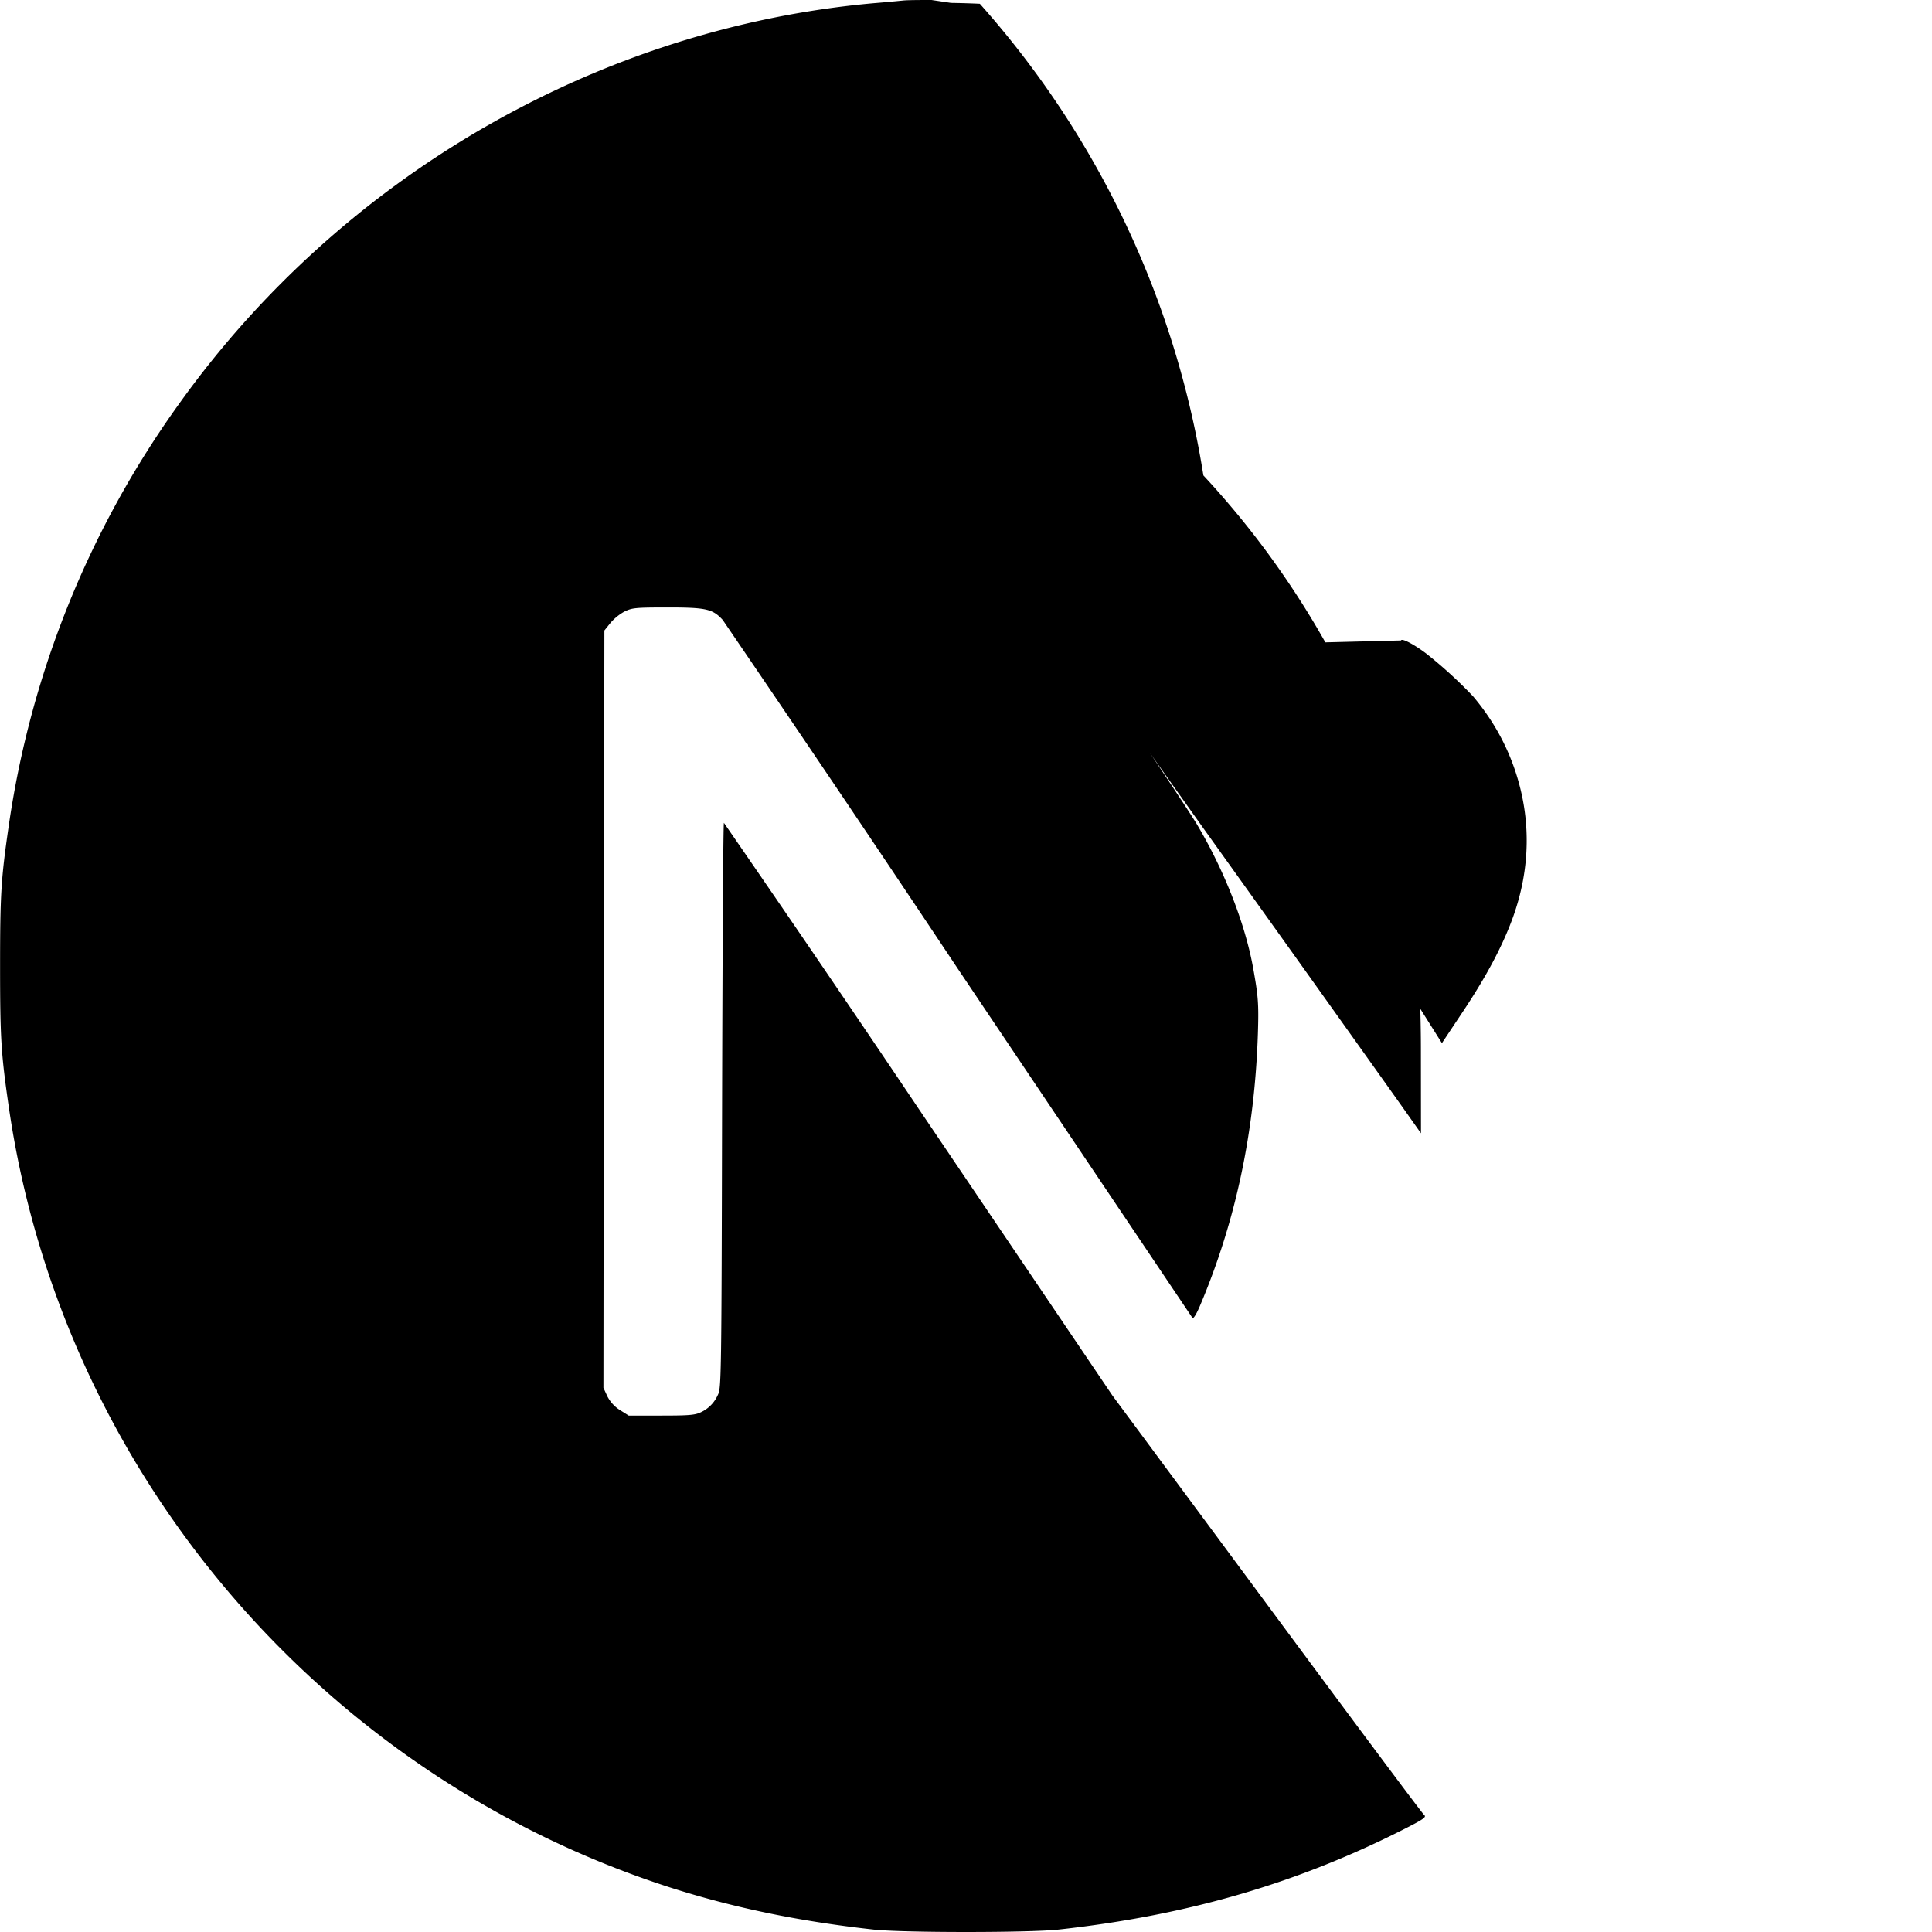 <svg xmlns="http://www.w3.org/2000/svg" viewBox="0 0 24 24">
  <path fill="#000000" d="M11.572 0c-.176 0-.31.001-.358.007a19.76 19.76 0 0 1-.364.033C7.443.346 4.25 2.185 2.228 5.012a11.875 11.875 0 0 0-2.119 5.243c-.096.659-.108.854-.108 1.747s.012 1.089.108 1.748c.652 4.506 3.86 8.292 8.209 9.695.779.25 1.6.422 2.534.525.363.04 1.935.04 2.299 0 1.611-.178 2.977-.577 4.323-1.264.207-.106.247-.134.219-.158-.02-.013-.9-1.193-1.955-2.62l-1.919-2.592-2.404-3.558a338.739 338.739 0 0 0-2.422-3.556c-.009-.002-.018 1.579-.023 3.51-.007 3.38-.01 3.515-.052 3.595a.426.426 0 0 1-.206.214c-.075.037-.14.044-.495.044H7.81l-.108-.068a.438.438 0 0 1-.157-.171l-.049-.106.005-4.703.007-4.705.073-.091a.637.637 0 0 1 .174-.143c.096-.047.134-.052.54-.052.479 0 .558.019.683.155a466.83 466.83 0 0 1 2.911 4.319c1.6 2.382 2.916 4.34 2.924 4.351.011.017.053-.052.099-.163.437-1.035.674-2.145.714-3.365.012-.373.004-.469-.058-.813-.1-.557-.362-1.224-.702-1.794-.095-.16-.762-1.16-.762-1.14 0 .003.386.548.857 1.21.87 1.214 1.637 2.288 2.455 3.438l.236.334-.001-1.066c-.003-1.732-.253-3.047-.83-4.342a10.896 10.896 0 0 0-1.872-2.764A11.521 11.521 0 0 0 12.172.047c-.118-.006-.278-.01-.358-.011zm4.042 8.001c.034.063.066.187.071.273.01.185-.038.374-.149.584l-.093.176.182.289c.682 1.084 1.375 2.188 2.076 3.3l.211.335.265-.398c.291-.438.487-.807.616-1.161.219-.607.229-1.227.029-1.824-.113-.337-.286-.644-.523-.925a5.564 5.564 0 0 0-.584-.533c-.153-.115-.303-.193-.311-.161z"/>
</svg> 